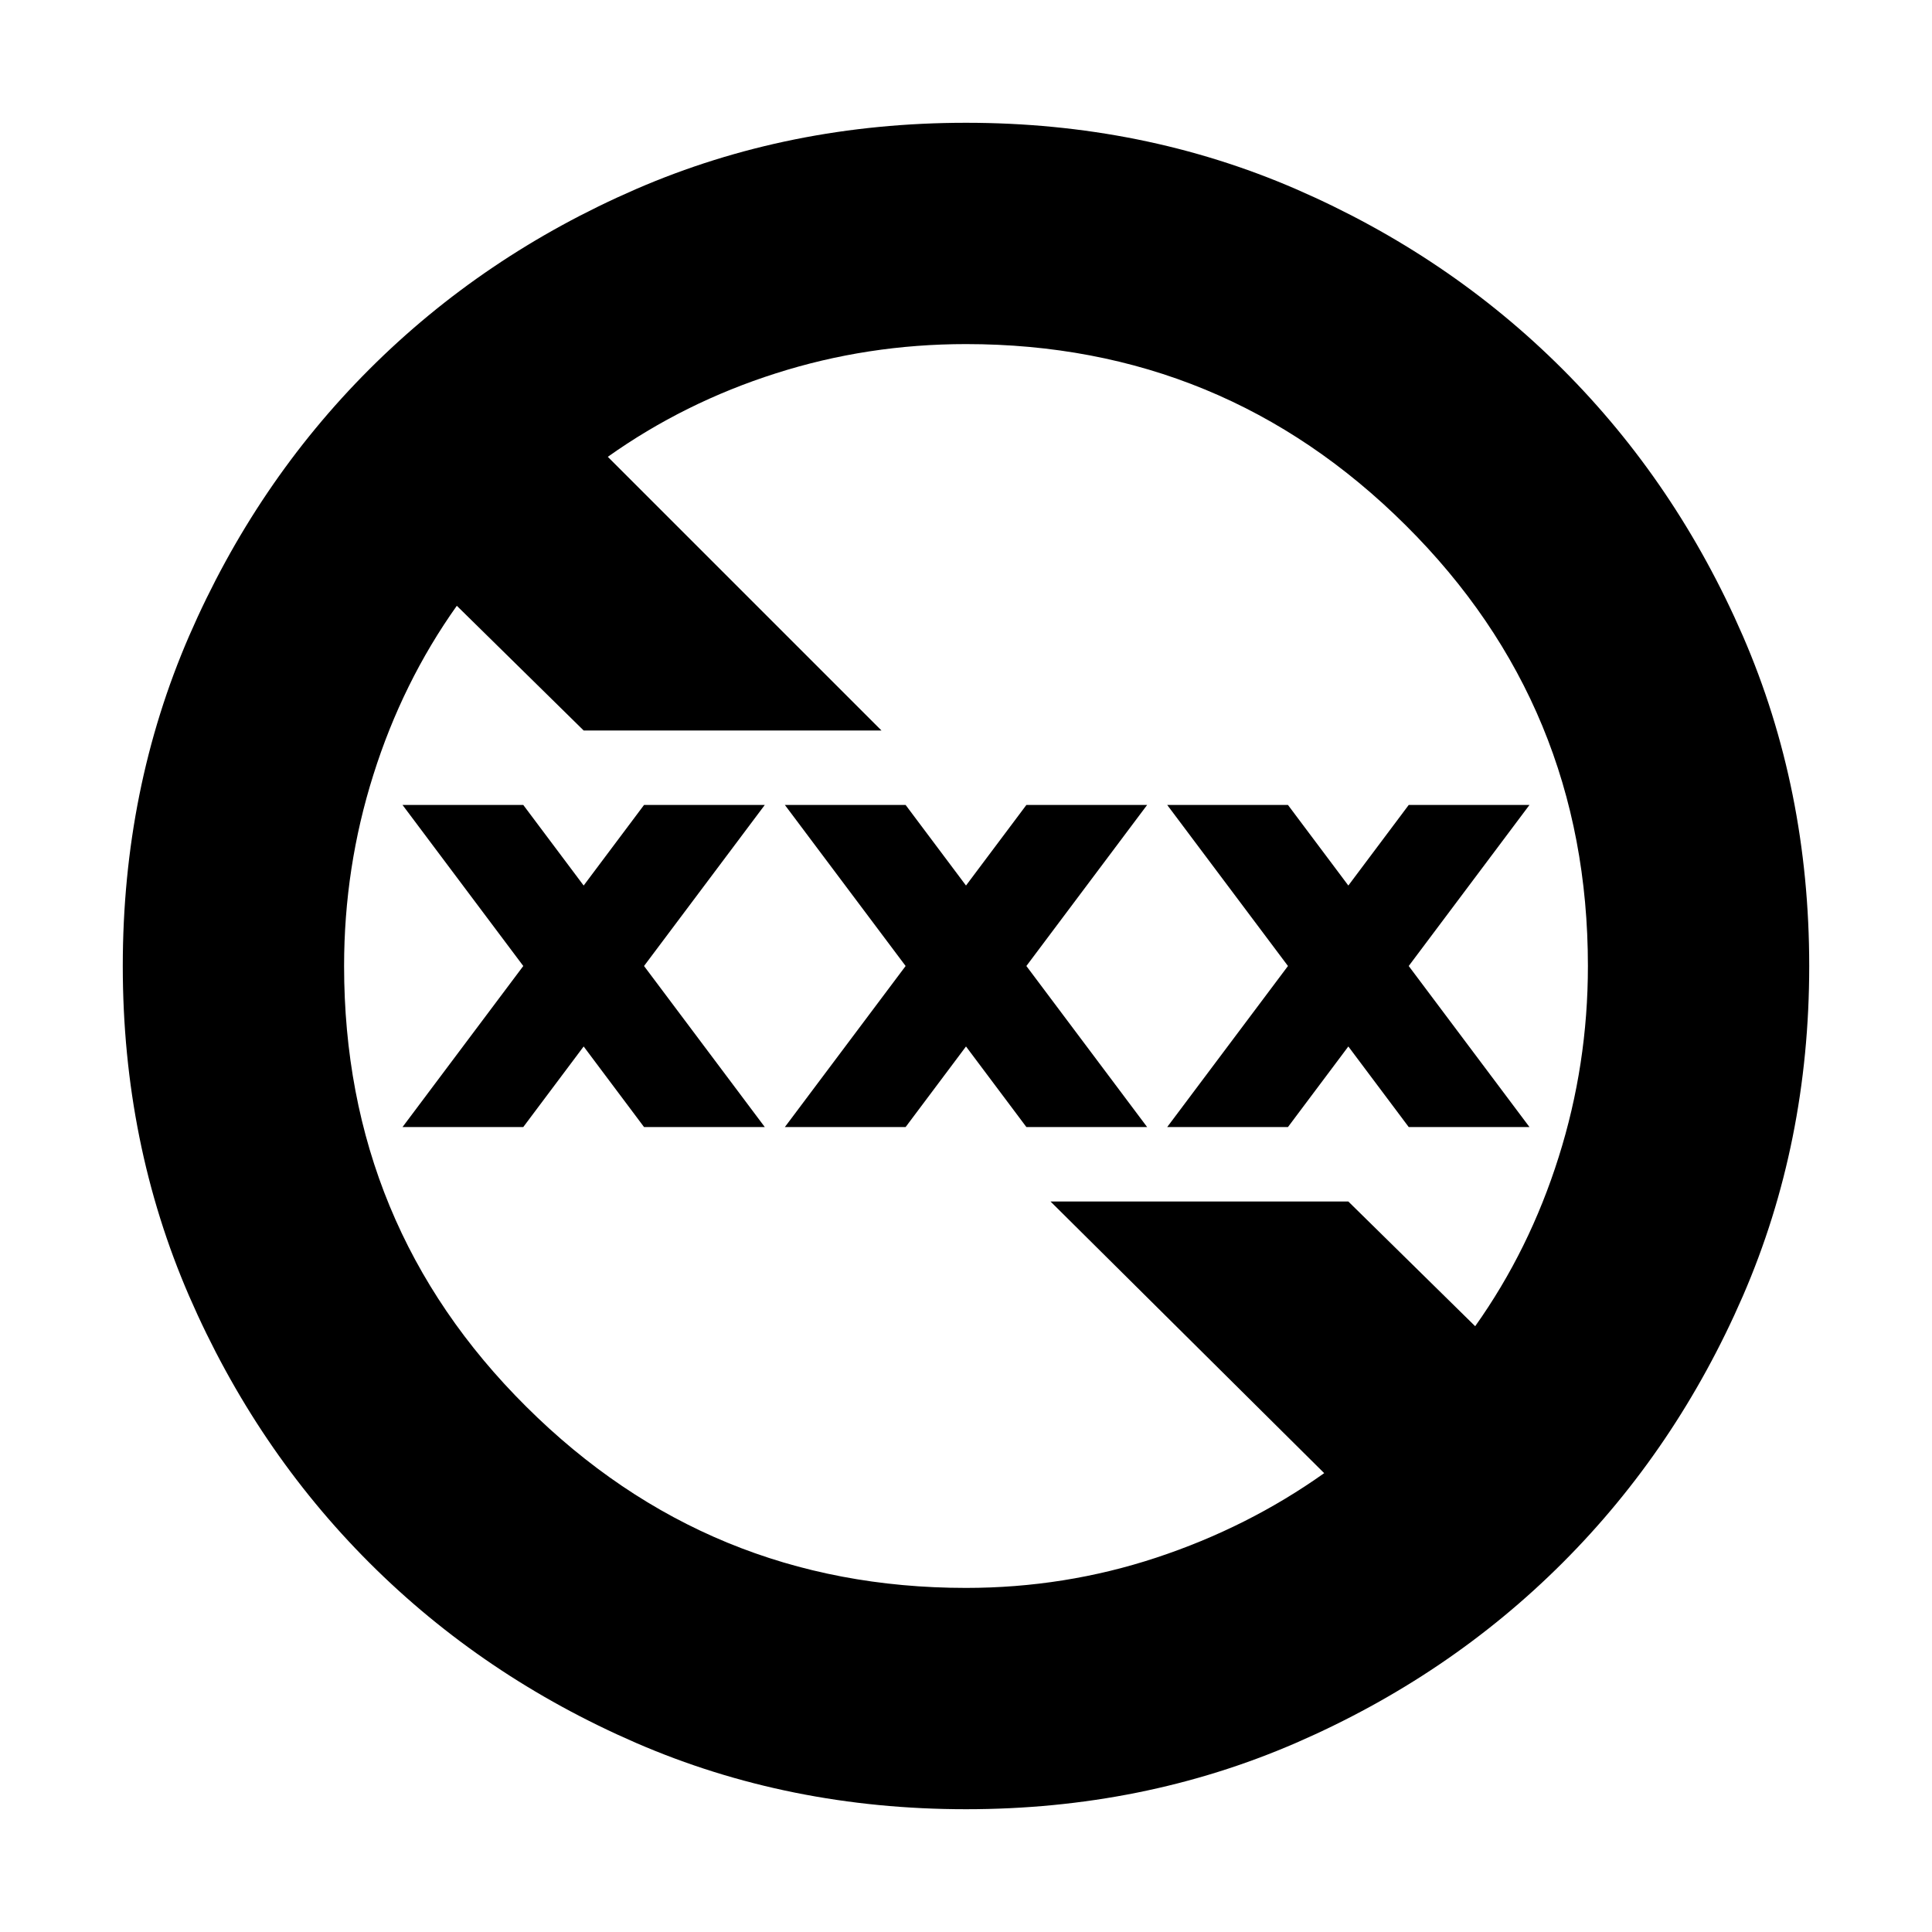 <svg xmlns="http://www.w3.org/2000/svg" height="20" width="20"><path d="M10 18.729Q8.167 18.729 6.583 18.042Q5 17.354 3.823 16.177Q2.646 15 1.958 13.417Q1.271 11.833 1.271 10Q1.271 8.167 1.958 6.583Q2.646 5 3.823 3.823Q5 2.646 6.583 1.958Q8.167 1.271 10 1.271Q11.833 1.271 13.417 1.958Q15 2.646 16.177 3.823Q17.354 5 18.042 6.583Q18.729 8.167 18.729 10Q18.729 11.833 18.042 13.417Q17.354 15 16.177 16.177Q15 17.354 13.417 18.042Q11.833 18.729 10 18.729ZM10 16.438Q11.021 16.438 11.969 16.125Q12.917 15.812 13.708 15.25L10.875 12.438H13.958L15.271 13.729Q15.833 12.938 16.135 11.979Q16.438 11.021 16.438 10Q16.438 7.312 14.552 5.438Q12.667 3.562 10 3.562Q8.979 3.562 8.031 3.865Q7.083 4.167 6.292 4.729L9.125 7.562H6.042L4.729 6.271Q4.167 7.062 3.865 8.021Q3.562 8.979 3.562 10Q3.562 12.688 5.448 14.562Q7.333 16.438 10 16.438ZM8.125 11.667 9.375 10 8.125 8.333H9.375L10 9.167L10.625 8.333H11.875L10.625 10L11.875 11.667H10.625L10 10.833L9.375 11.667ZM4.167 11.667 5.417 10 4.167 8.333H5.417L6.042 9.167L6.667 8.333H7.917L6.667 10L7.917 11.667H6.667L6.042 10.833L5.417 11.667ZM12.083 11.667 13.333 10 12.083 8.333H13.333L13.958 9.167L14.583 8.333H15.833L14.583 10L15.833 11.667H14.583L13.958 10.833L13.333 11.667Z"/></svg>